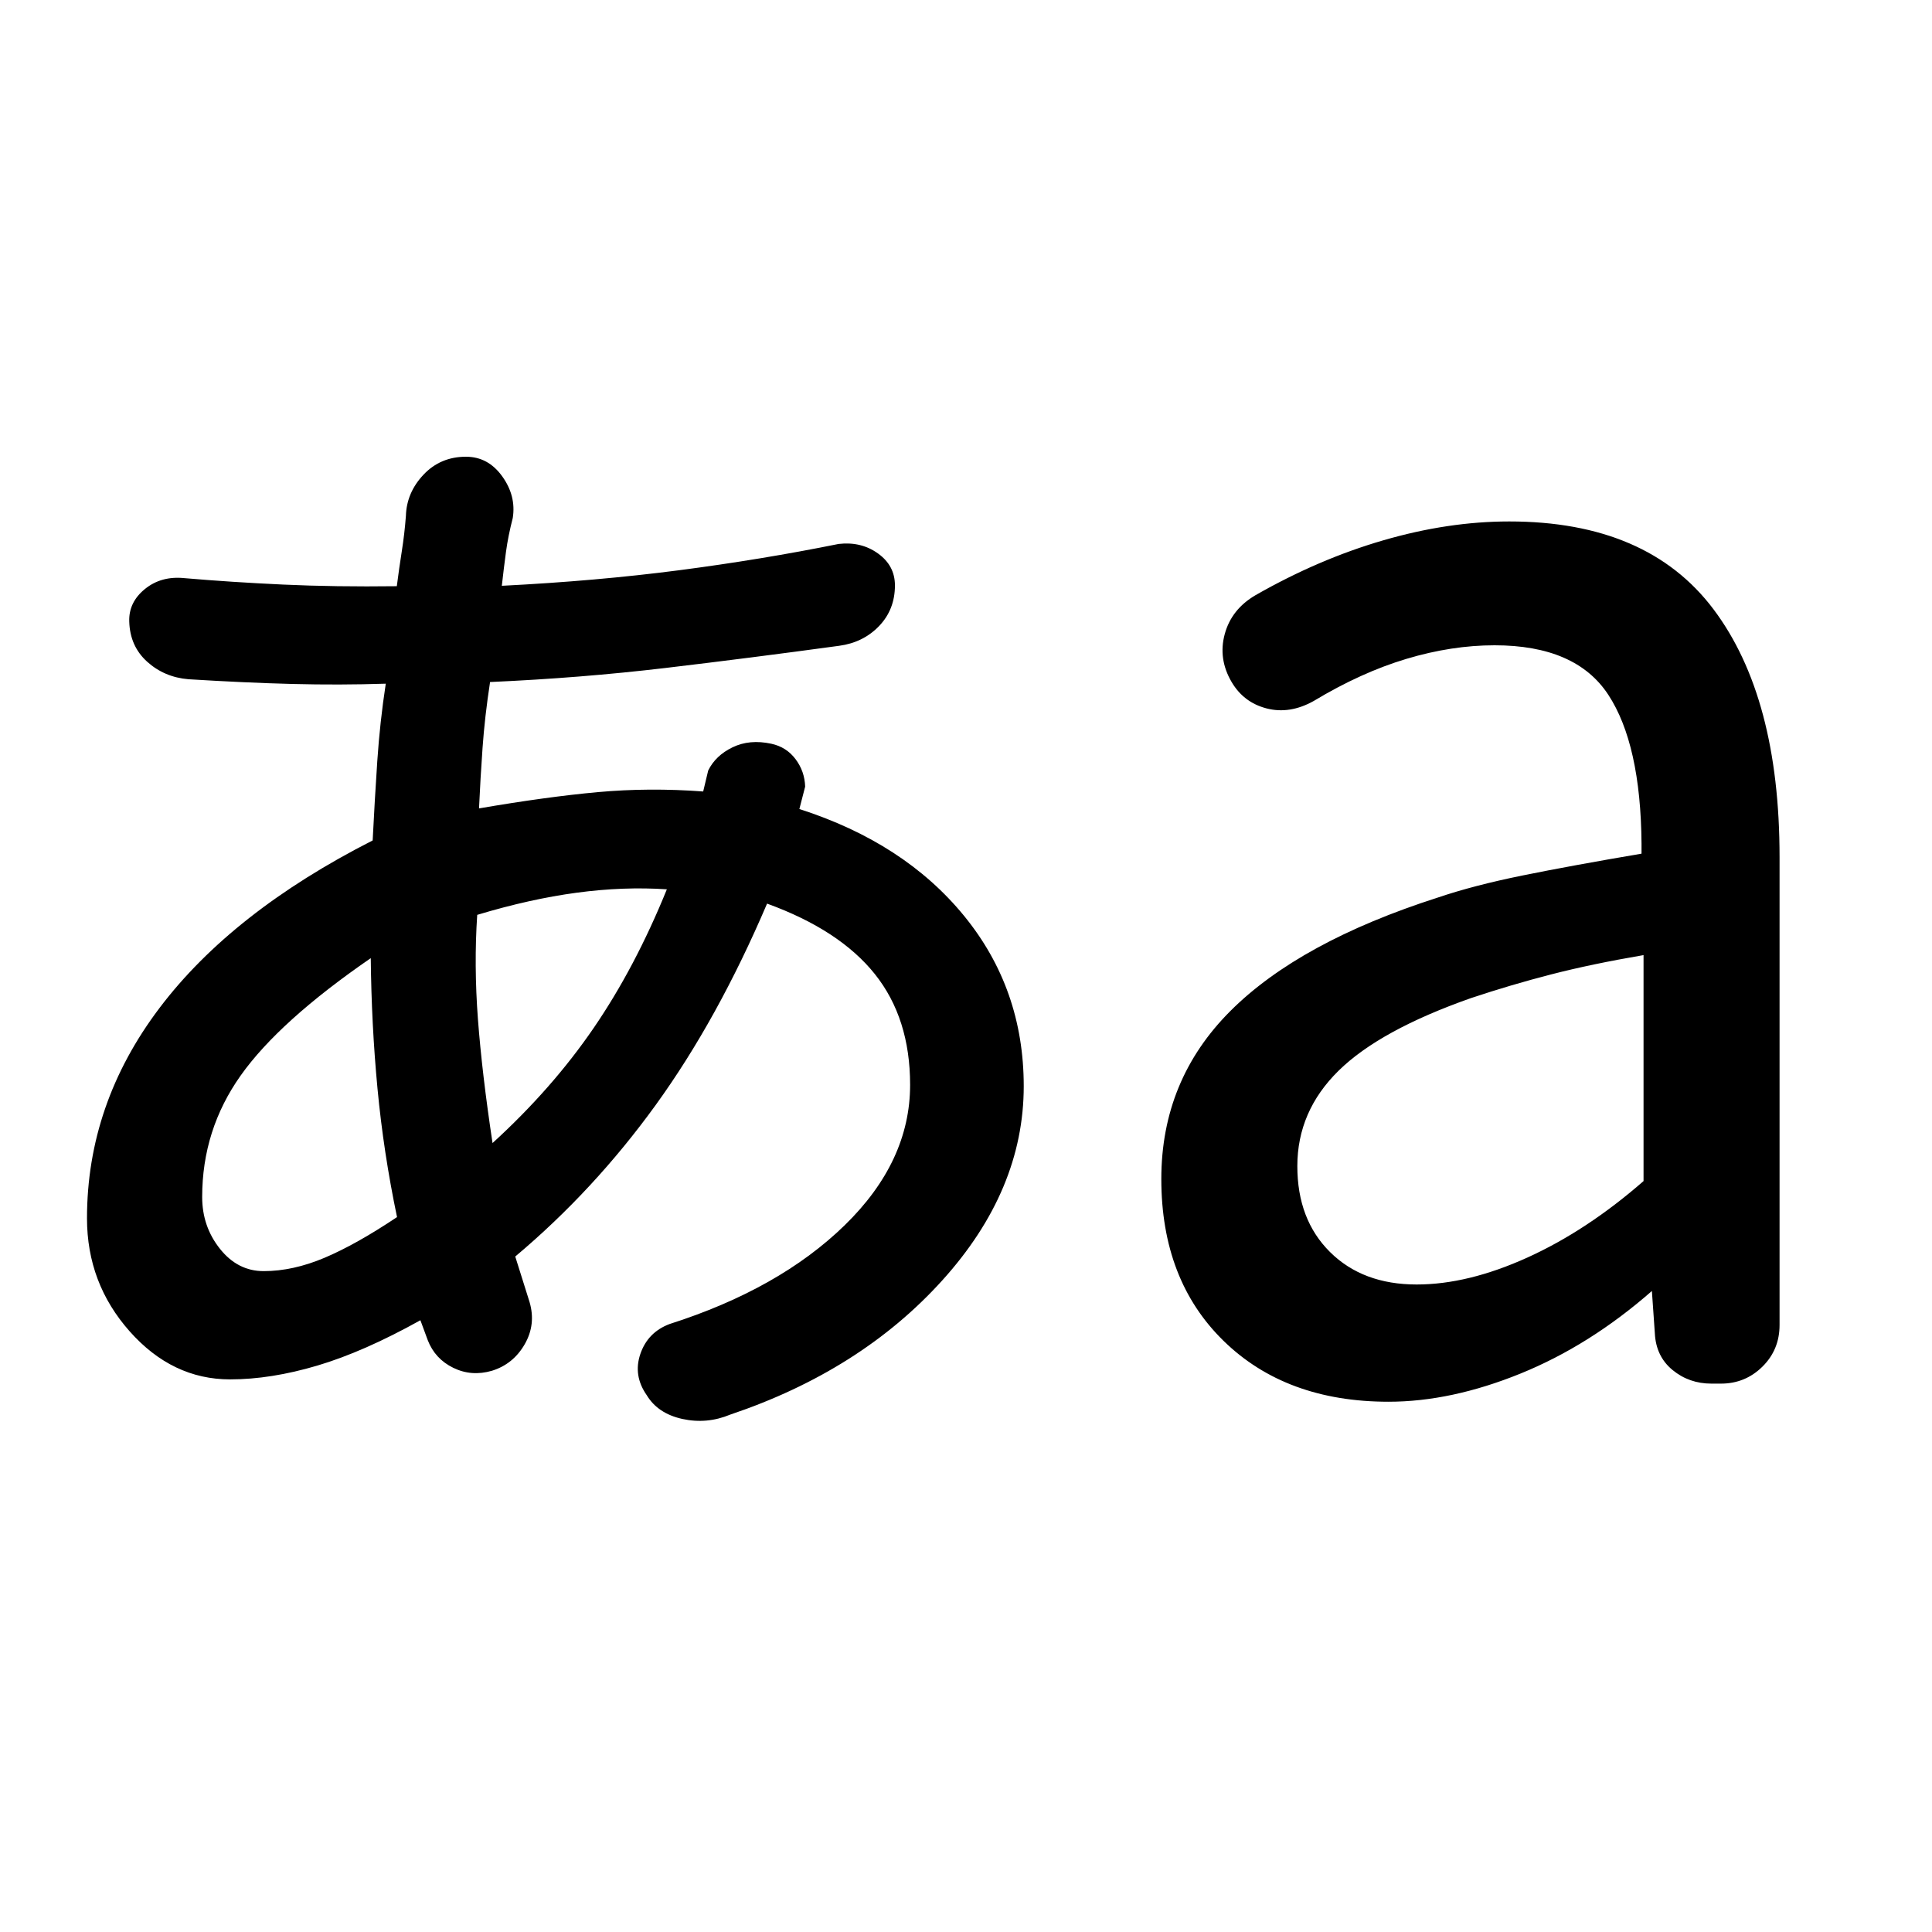 <svg xmlns="http://www.w3.org/2000/svg" height="40" viewBox="0 -960 960 960" width="40"><path d="M362.82-257.077q-11.615 4.821-23.781 2.141-12.167-2.679-17.68-11.807-6.846-9.795-3.153-20.538 3.692-10.744 14.512-14.821 54.462-17.384 86.988-49.064 32.525-31.68 32.525-69.782 0-33.077-17.5-55.014-17.5-21.936-53.577-35.038-24.564 57.538-55.321 100.051-30.756 42.513-69.808 75.308l7.103 22.59q3.282 11.128-2.41 21.013-5.692 9.884-16.282 13.166-10.179 2.949-19.218-1.474-9.038-4.423-12.653-13.68l-3.667-9.949q-28.103 15.667-51.205 22.526-23.103 6.859-43.359 6.859-28.744 0-49.923-23.897-21.18-23.897-21.18-56.128 0-56.872 36.065-104.564 36.064-47.692 105.884-83.205 1-20 2.295-39.411 1.295-19.41 4.218-38.487-23 .743-46.423.141-23.424-.603-51.603-2.346-12-1-20.551-8.718-8.551-7.718-8.885-19.974-.333-9.538 7.782-16.141 8.116-6.602 19.705-5.397 23.205 2 49.039 3.192 25.833 1.193 56.423.808 1.128-8.821 2.487-17.449 1.359-8.628 2.026-17.449.333-11.615 8.756-20.525 8.423-8.91 21.09-8.91 10.999 0 17.999 9.717 7 9.718 5.257 20.718-2.308 8.949-3.372 16.846-1.064 7.898-2.064 16.847 47.103-2.385 88.051-7.718 40.949-5.333 79.334-13.077 11.179-1.282 19.564 4.756 8.384 6.039 8.384 15.833 0 12-7.872 20.205-7.871 8.205-19.871 9.82-43.949 6-86.154 11t-87.282 7q-2.641 17.231-3.731 32.693-1.09 15.462-1.757 30.103 33.565-5.769 59.026-8.09 25.462-2.32 52.36-.32l2.487-10.411q3.667-7.461 12.128-11.551t19.256-1.756q7.487 1.615 12.025 7.653 4.539 6.039 4.77 13.654l-2.872 11.129q52.102 16.718 81.795 53.025 29.692 36.308 29.692 84.692 0 51.744-40.538 96.564-40.539 44.821-105.334 66.641Zm327.154-6.41q-51 0-81.961-30.218t-30.961-80.474q0-49.179 34.358-83.5 34.359-34.32 103.077-56.346 17.692-6 41.91-10.923 24.218-4.923 59.27-10.872v-5q-.411-49.411-16.526-73.975-16.115-24.565-56.5-24.565-21.283 0-43.796 6.744-22.512 6.743-46.102 20.949-11.897 6.641-23.359 3.679-11.461-2.961-17.435-13.192-6.718-11.487-3.372-23.781 3.346-12.295 15.243-19.269 31.385-17.949 63.59-27.308 32.205-9.359 62.538-9.359 68.666 0 101.486 43.641 32.821 43.641 32.821 123.153v232.488q0 12.308-8.539 20.718-8.538 8.41-20.589 8.41h-4.718q-11.102 0-19.333-6.769-8.23-6.769-8.794-18.256l-1.462-21.001q-30.897 27.077-65.333 41.051-34.436 13.975-65.513 13.975ZM131-328.384q14.564 0 30.231-6.615 15.667-6.616 36.052-20.231-6.718-32.154-9.718-63.988-3-31.833-3.334-64.68-45.436 31.257-64.603 58.27-19.167 27.013-19.167 60.398 0 14.667 8.834 25.756 8.833 11.09 21.705 11.09Zm113.743-63.64q29.565-26.975 50.219-57.129 20.654-30.154 36.398-68.95-21.539-1.436-44.77 1.68-23.231 3.115-49.462 11.013-1.667 25 .359 51.872t7.256 61.514Zm459.179 70.282q25.487 0 55.001-13.372 29.513-13.372 57.744-38.014v-112.283q-25.949 4.436-45.962 9.603t-39.706 11.731q-45.359 15.949-65.859 36.103-20.5 20.154-20.5 47.411 0 26.615 16.269 42.718 16.269 16.103 43.013 16.103Z"/></svg>